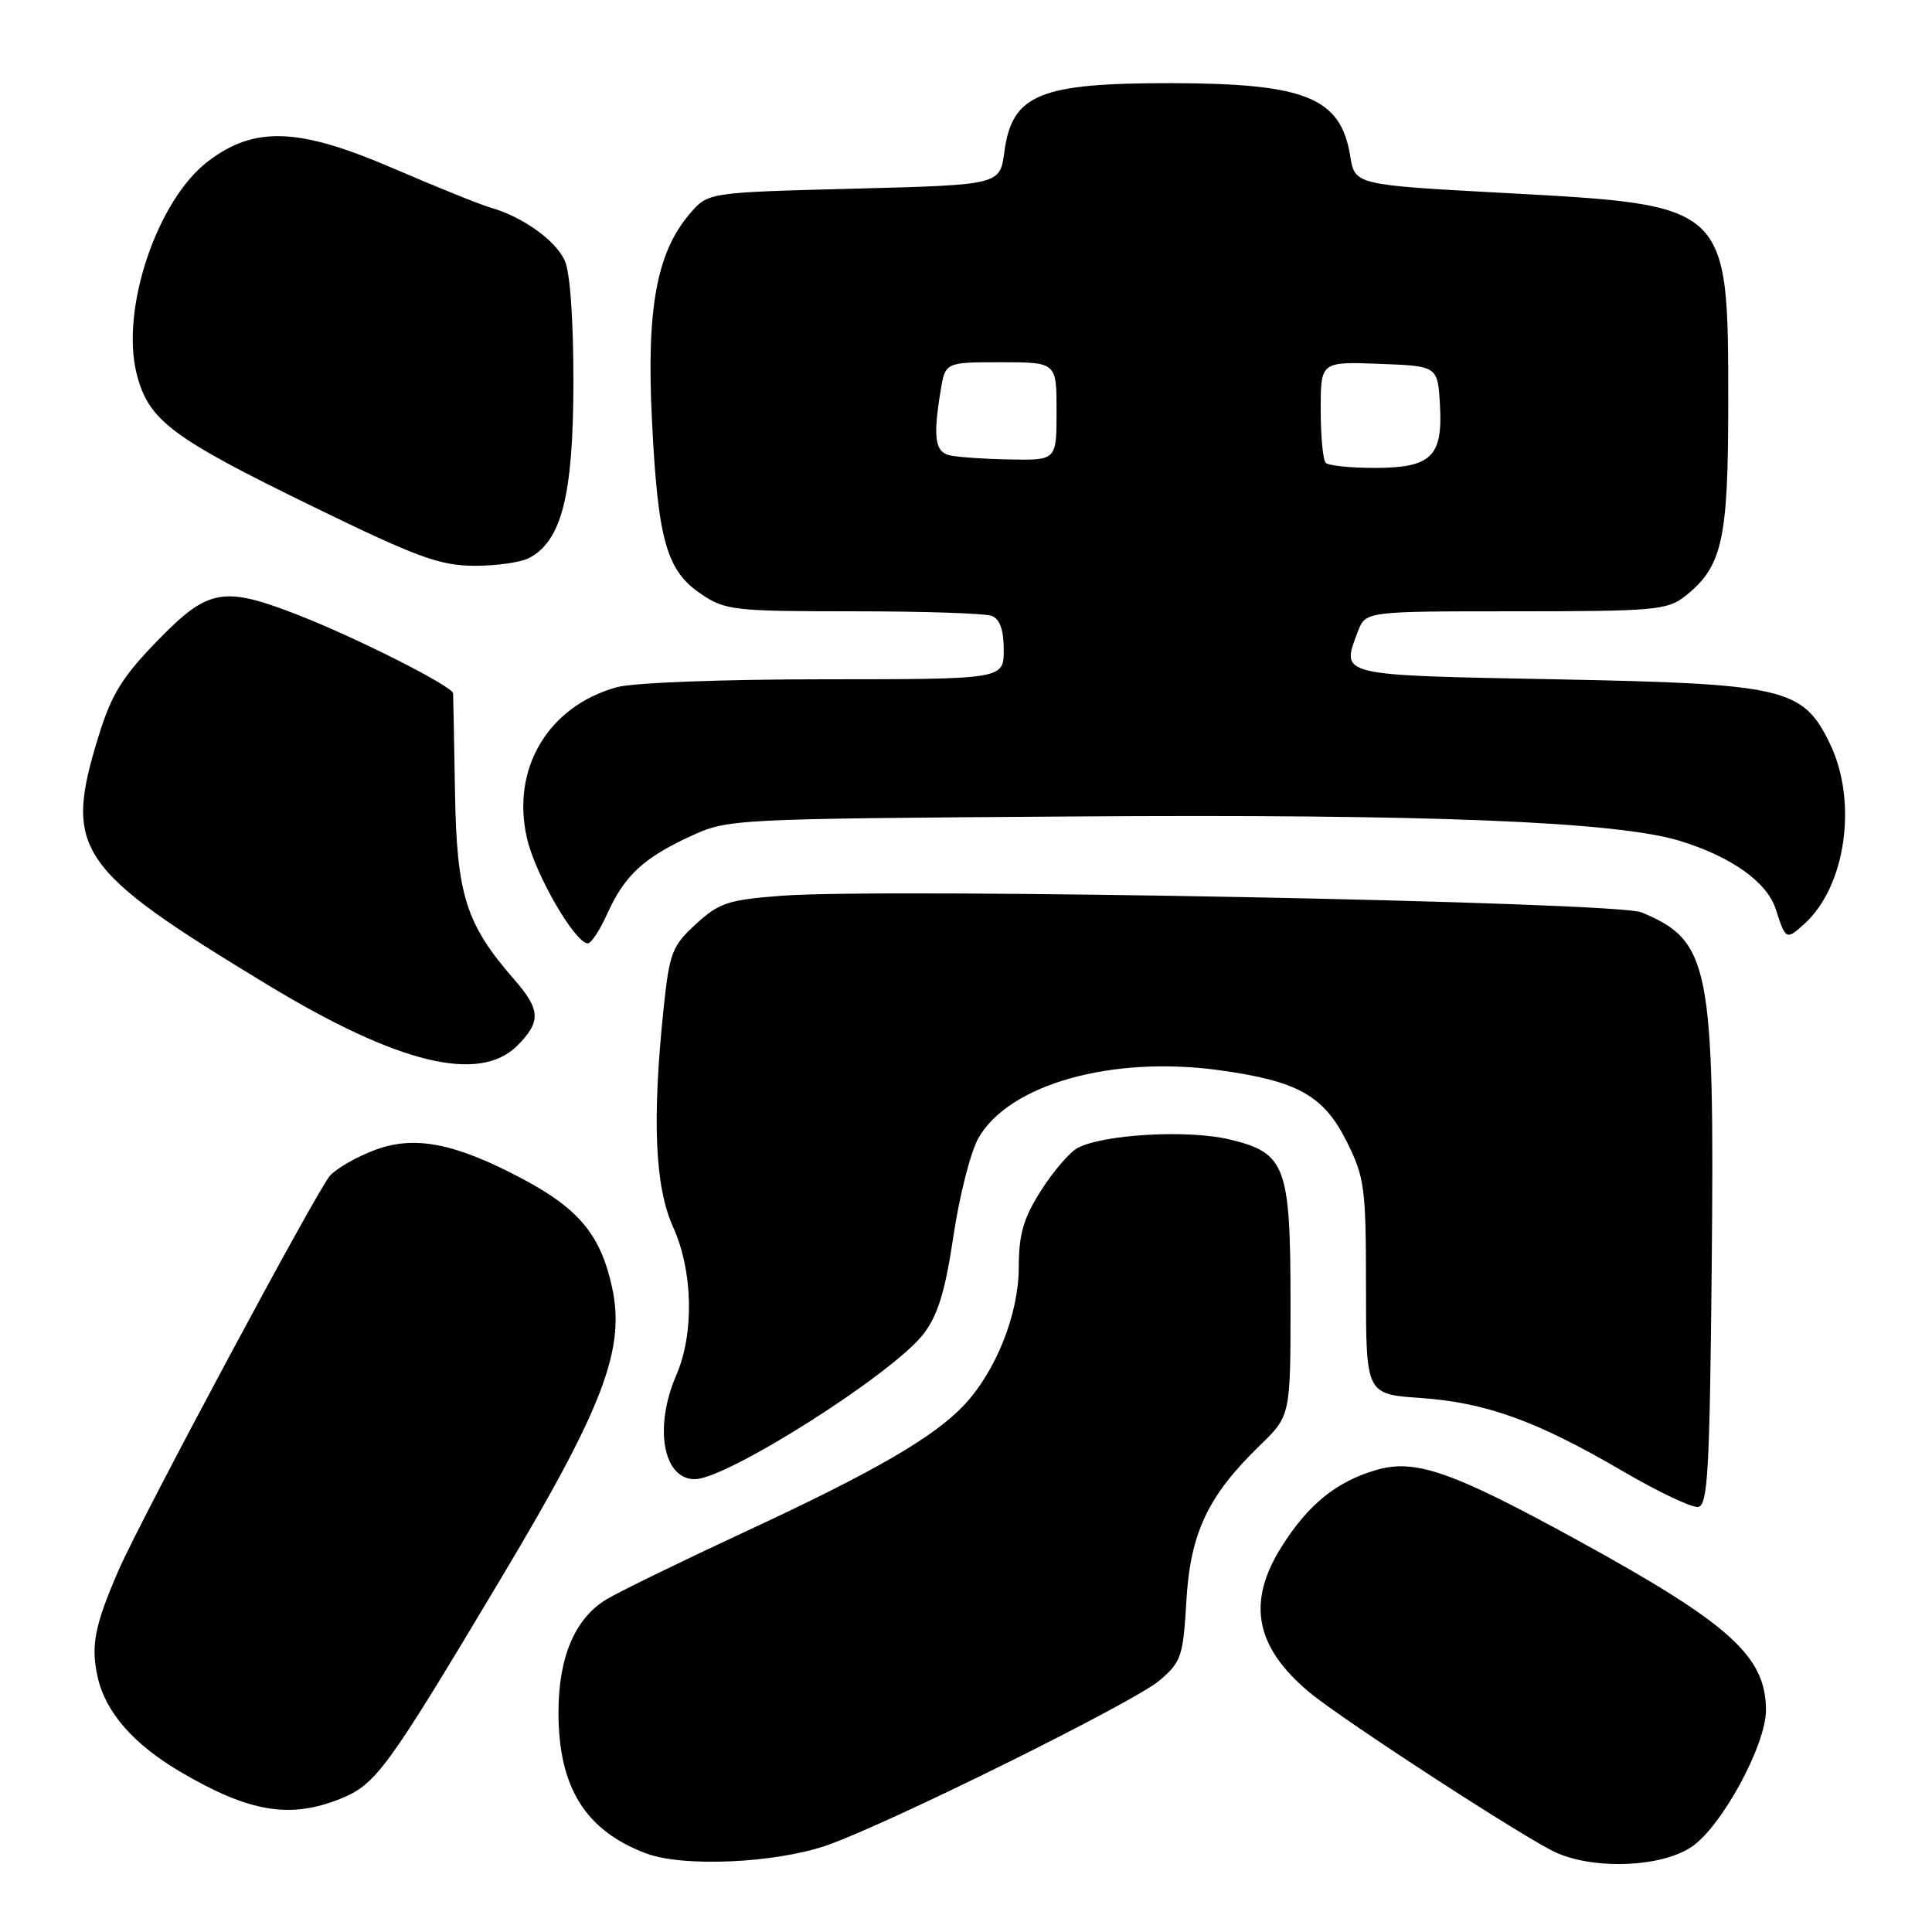 <?xml version="1.0" encoding="UTF-8" standalone="no"?>
<!DOCTYPE svg PUBLIC "-//W3C//DTD SVG 1.1//EN" "http://www.w3.org/Graphics/SVG/1.1/DTD/svg11.dtd" >
<svg xmlns="http://www.w3.org/2000/svg" xmlns:xlink="http://www.w3.org/1999/xlink" version="1.1" viewBox="0 0 256 256">
 <g >
 <path fill="currentColor"
d=" M 109.50 244.54 C 117.52 241.77 150.21 225.59 153.62 222.69 C 156.53 220.22 156.77 219.50 157.20 212.15 C 157.72 203.14 160.05 198.20 166.92 191.55 C 171.00 187.59 171.00 187.59 171.00 172.75 C 171.00 154.45 170.38 152.77 162.92 150.98 C 157.43 149.66 146.18 150.30 142.79 152.11 C 141.73 152.68 139.55 155.22 137.93 157.77 C 135.60 161.44 135.00 163.53 134.99 167.95 C 134.98 174.14 131.97 181.69 127.72 186.21 C 123.73 190.44 115.78 195.05 98.93 202.87 C 90.37 206.85 82.00 210.93 80.35 211.93 C 76.16 214.48 74.00 219.59 74.00 226.93 C 74.00 236.85 77.59 242.60 85.66 245.60 C 90.56 247.43 102.68 246.88 109.50 244.54 Z  M 224.10 244.75 C 228.09 242.11 234.00 231.26 234.00 226.59 C 233.99 219.47 229.22 215.17 209.20 204.18 C 192.34 194.93 187.49 193.24 182.25 194.81 C 177.03 196.37 173.37 199.34 169.86 204.88 C 165.17 212.28 166.28 218.21 173.50 224.24 C 177.86 227.88 202.49 243.88 206.28 245.52 C 211.46 247.77 220.10 247.40 224.10 244.75 Z  M 45.02 238.38 C 49.83 236.45 51.15 234.65 66.46 209.02 C 80.03 186.31 82.92 178.69 81.07 170.43 C 79.55 163.62 76.70 160.18 69.30 156.24 C 60.28 151.44 54.89 150.39 49.60 152.41 C 47.20 153.32 44.56 154.84 43.72 155.79 C 41.99 157.74 18.78 201.06 15.76 207.96 C 12.53 215.38 12.00 218.05 12.95 222.26 C 13.98 226.86 17.70 231.12 23.84 234.74 C 32.95 240.11 38.36 241.04 45.02 238.38 Z  M 226.81 167.99 C 227.20 127.91 226.56 124.65 217.50 120.89 C 214.13 119.49 117.67 117.63 103.58 118.69 C 96.50 119.23 95.29 119.62 92.22 122.44 C 89.05 125.34 88.71 126.24 87.94 133.55 C 86.39 148.37 86.77 157.24 89.20 162.62 C 91.83 168.44 92.00 176.71 89.61 182.22 C 86.63 189.10 87.85 196.00 92.06 196.00 C 96.33 196.00 118.37 182.00 122.39 176.73 C 124.28 174.25 125.25 171.08 126.34 163.76 C 127.13 158.42 128.62 152.59 129.66 150.78 C 133.73 143.66 147.38 139.83 161.65 141.82 C 171.99 143.25 175.41 145.18 178.46 151.29 C 180.82 156.03 181.00 157.39 181.00 170.56 C 181.00 184.74 181.00 184.74 188.25 185.24 C 196.93 185.85 203.63 188.28 215.01 194.93 C 219.68 197.66 224.18 199.80 225.00 199.68 C 226.29 199.50 226.54 195.06 226.81 167.99 Z  M 68.55 138.55 C 71.71 135.38 71.64 133.80 68.13 129.78 C 61.73 122.44 60.52 118.62 60.29 105.00 C 60.17 98.12 60.06 92.22 60.04 91.87 C 59.98 90.96 47.59 84.68 39.83 81.62 C 29.59 77.59 27.64 77.93 20.87 84.89 C 16.21 89.68 14.77 92.01 13.08 97.49 C 8.39 112.66 10.05 115.10 35.50 130.52 C 52.75 140.97 63.51 143.58 68.55 138.55 Z  M 80.48 121.05 C 82.74 116.03 85.28 113.67 91.51 110.80 C 96.45 108.52 96.98 108.50 141.60 108.19 C 189.29 107.85 214.21 108.85 222.59 111.42 C 229.45 113.53 234.15 116.88 235.31 120.50 C 236.61 124.56 236.69 124.59 239.10 122.41 C 244.61 117.42 246.19 106.15 242.44 98.47 C 238.87 91.15 236.47 90.60 206.01 90.01 C 177.09 89.45 177.68 89.60 179.93 83.67 C 180.95 81.00 180.95 81.00 200.84 81.00 C 219.12 81.00 220.93 80.84 223.24 79.03 C 228.21 75.11 229.00 71.64 229.00 53.57 C 229.00 27.04 229.16 27.19 199.52 25.58 C 179.53 24.50 179.53 24.50 178.91 20.67 C 177.66 12.96 173.04 11.06 155.38 11.02 C 137.74 10.99 134.11 12.47 133.08 20.13 C 132.50 24.50 132.50 24.50 113.16 25.00 C 93.82 25.50 93.82 25.50 91.43 28.29 C 87.01 33.43 85.64 40.87 86.39 55.74 C 87.18 71.62 88.32 75.63 92.90 78.71 C 96.10 80.87 97.25 81.00 113.07 81.00 C 122.29 81.00 130.55 81.27 131.42 81.61 C 132.49 82.02 133.00 83.48 133.00 86.11 C 133.00 90.00 133.00 90.00 109.25 90.01 C 95.76 90.01 83.87 90.46 81.72 91.06 C 72.62 93.59 67.70 101.87 69.83 111.09 C 70.94 115.91 76.21 125.00 77.90 125.00 C 78.34 125.00 79.50 123.22 80.48 121.05 Z  M 70.15 73.92 C 74.43 71.63 75.95 65.58 75.98 50.80 C 75.99 42.41 75.55 36.10 74.83 34.52 C 73.60 31.83 69.26 28.73 65.00 27.51 C 63.62 27.11 57.80 24.76 52.06 22.29 C 39.56 16.90 33.73 16.68 27.56 21.38 C 20.81 26.53 15.96 40.96 18.10 49.50 C 19.67 55.71 22.64 57.95 41.50 67.14 C 55.24 73.84 58.25 74.94 62.82 74.97 C 65.74 74.99 69.04 74.51 70.15 73.92 Z  M 175.67 61.33 C 175.30 60.97 175.00 57.80 175.00 54.29 C 175.00 47.92 175.00 47.92 182.75 48.21 C 190.50 48.50 190.50 48.50 190.80 53.63 C 191.20 60.52 189.66 62.00 182.10 62.00 C 178.93 62.00 176.03 61.70 175.67 61.33 Z  M 125.75 60.31 C 123.88 59.82 123.63 57.87 124.64 51.75 C 125.26 48.00 125.26 48.00 132.63 48.00 C 140.00 48.00 140.00 48.00 140.00 54.50 C 140.00 61.00 140.00 61.00 133.75 60.88 C 130.31 60.82 126.71 60.56 125.75 60.31 Z "/>
</g>
</svg>